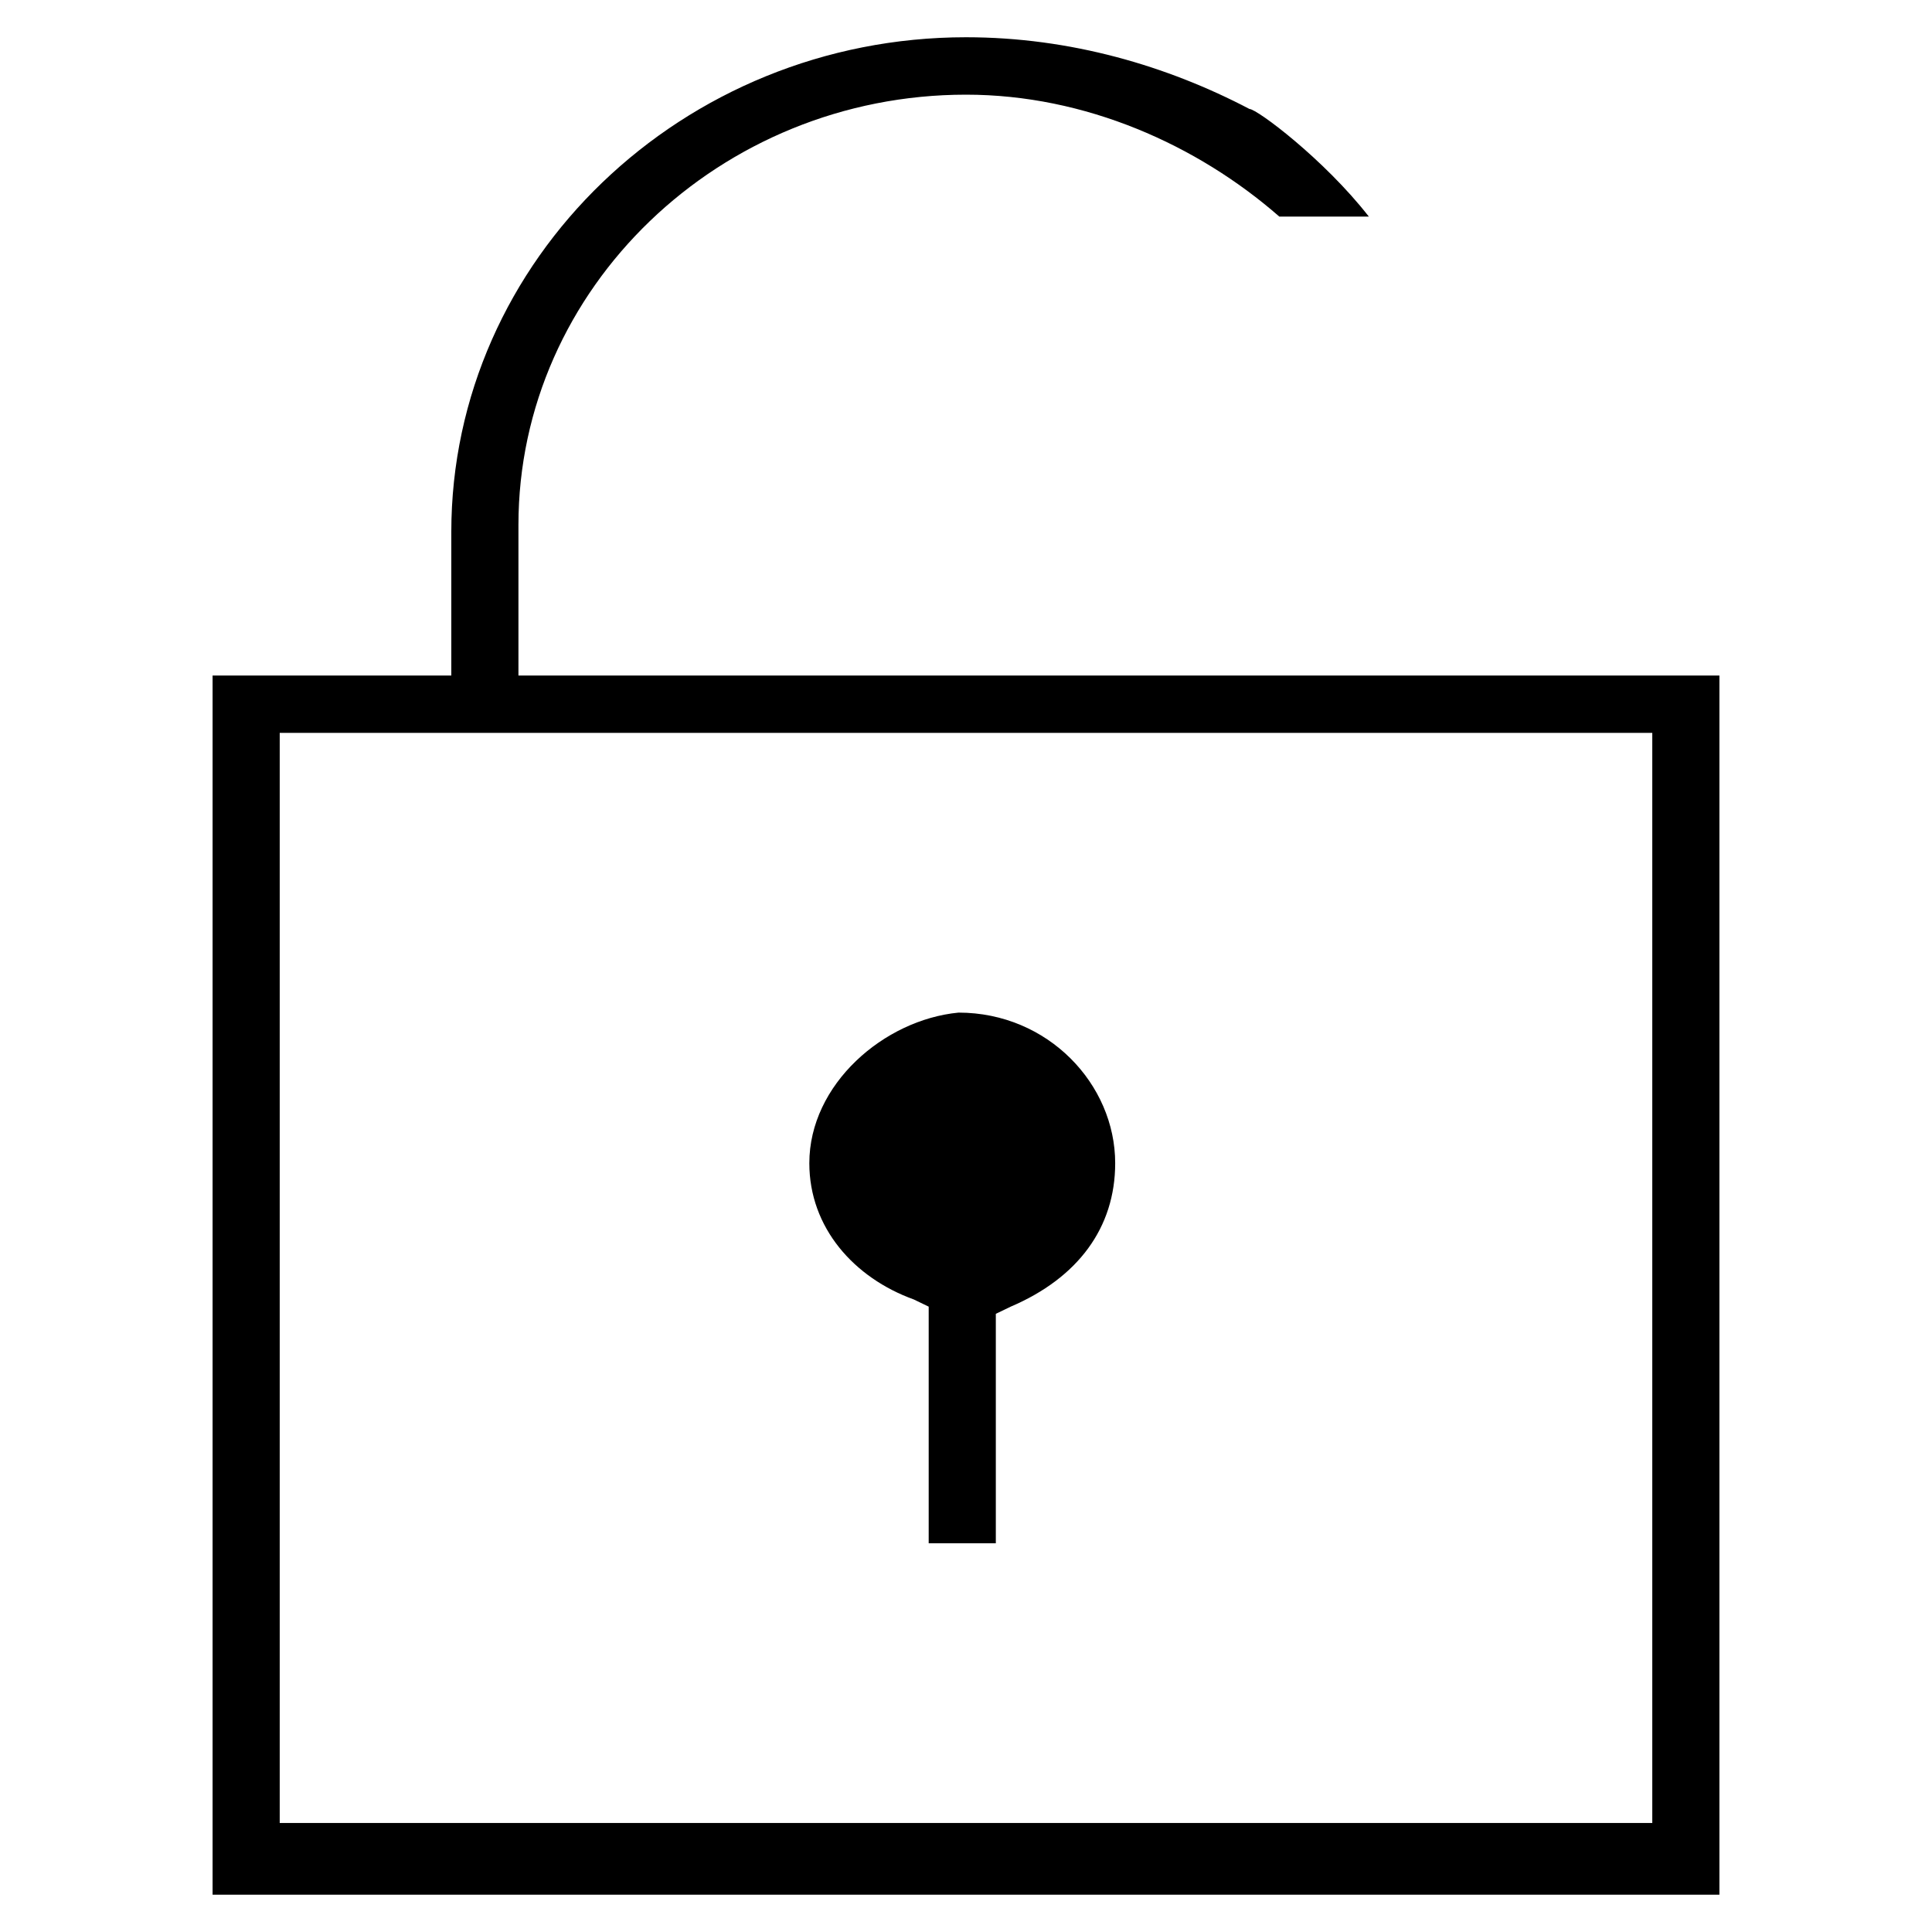 <!-- Generated by IcoMoon.io -->
<svg version="1.1" xmlns="http://www.w3.org/2000/svg" width="32" height="32" viewBox="0 0 32 32">
<title>Unlocked</title>
<path d="M8.587 11.071v-2.376c0-3.92 3.336-7.127 7.413-7.127 1.977 0 3.83 0.831 5.189 2.019h1.483c0 0 0 0 0 0-0.741-0.95-1.853-1.782-1.977-1.782-1.359-0.713-2.965-1.188-4.695-1.188-4.695 0-8.525 3.682-8.525 8.196v2.376h-3.954v20.193h24.958v-20.193h-19.892zM27.367 30.194h-22.734v-18.055h22.734v18.055zM18.471 19.266c0-1.307-1.112-2.494-2.595-2.494-1.236 0.119-2.471 1.188-2.471 2.494 0 1.069 0.741 1.9 1.73 2.257l0.247 0.119v3.92h1.112v-3.801l0.247-0.119c1.112-0.475 1.73-1.307 1.73-2.376z"></path>
</svg>
